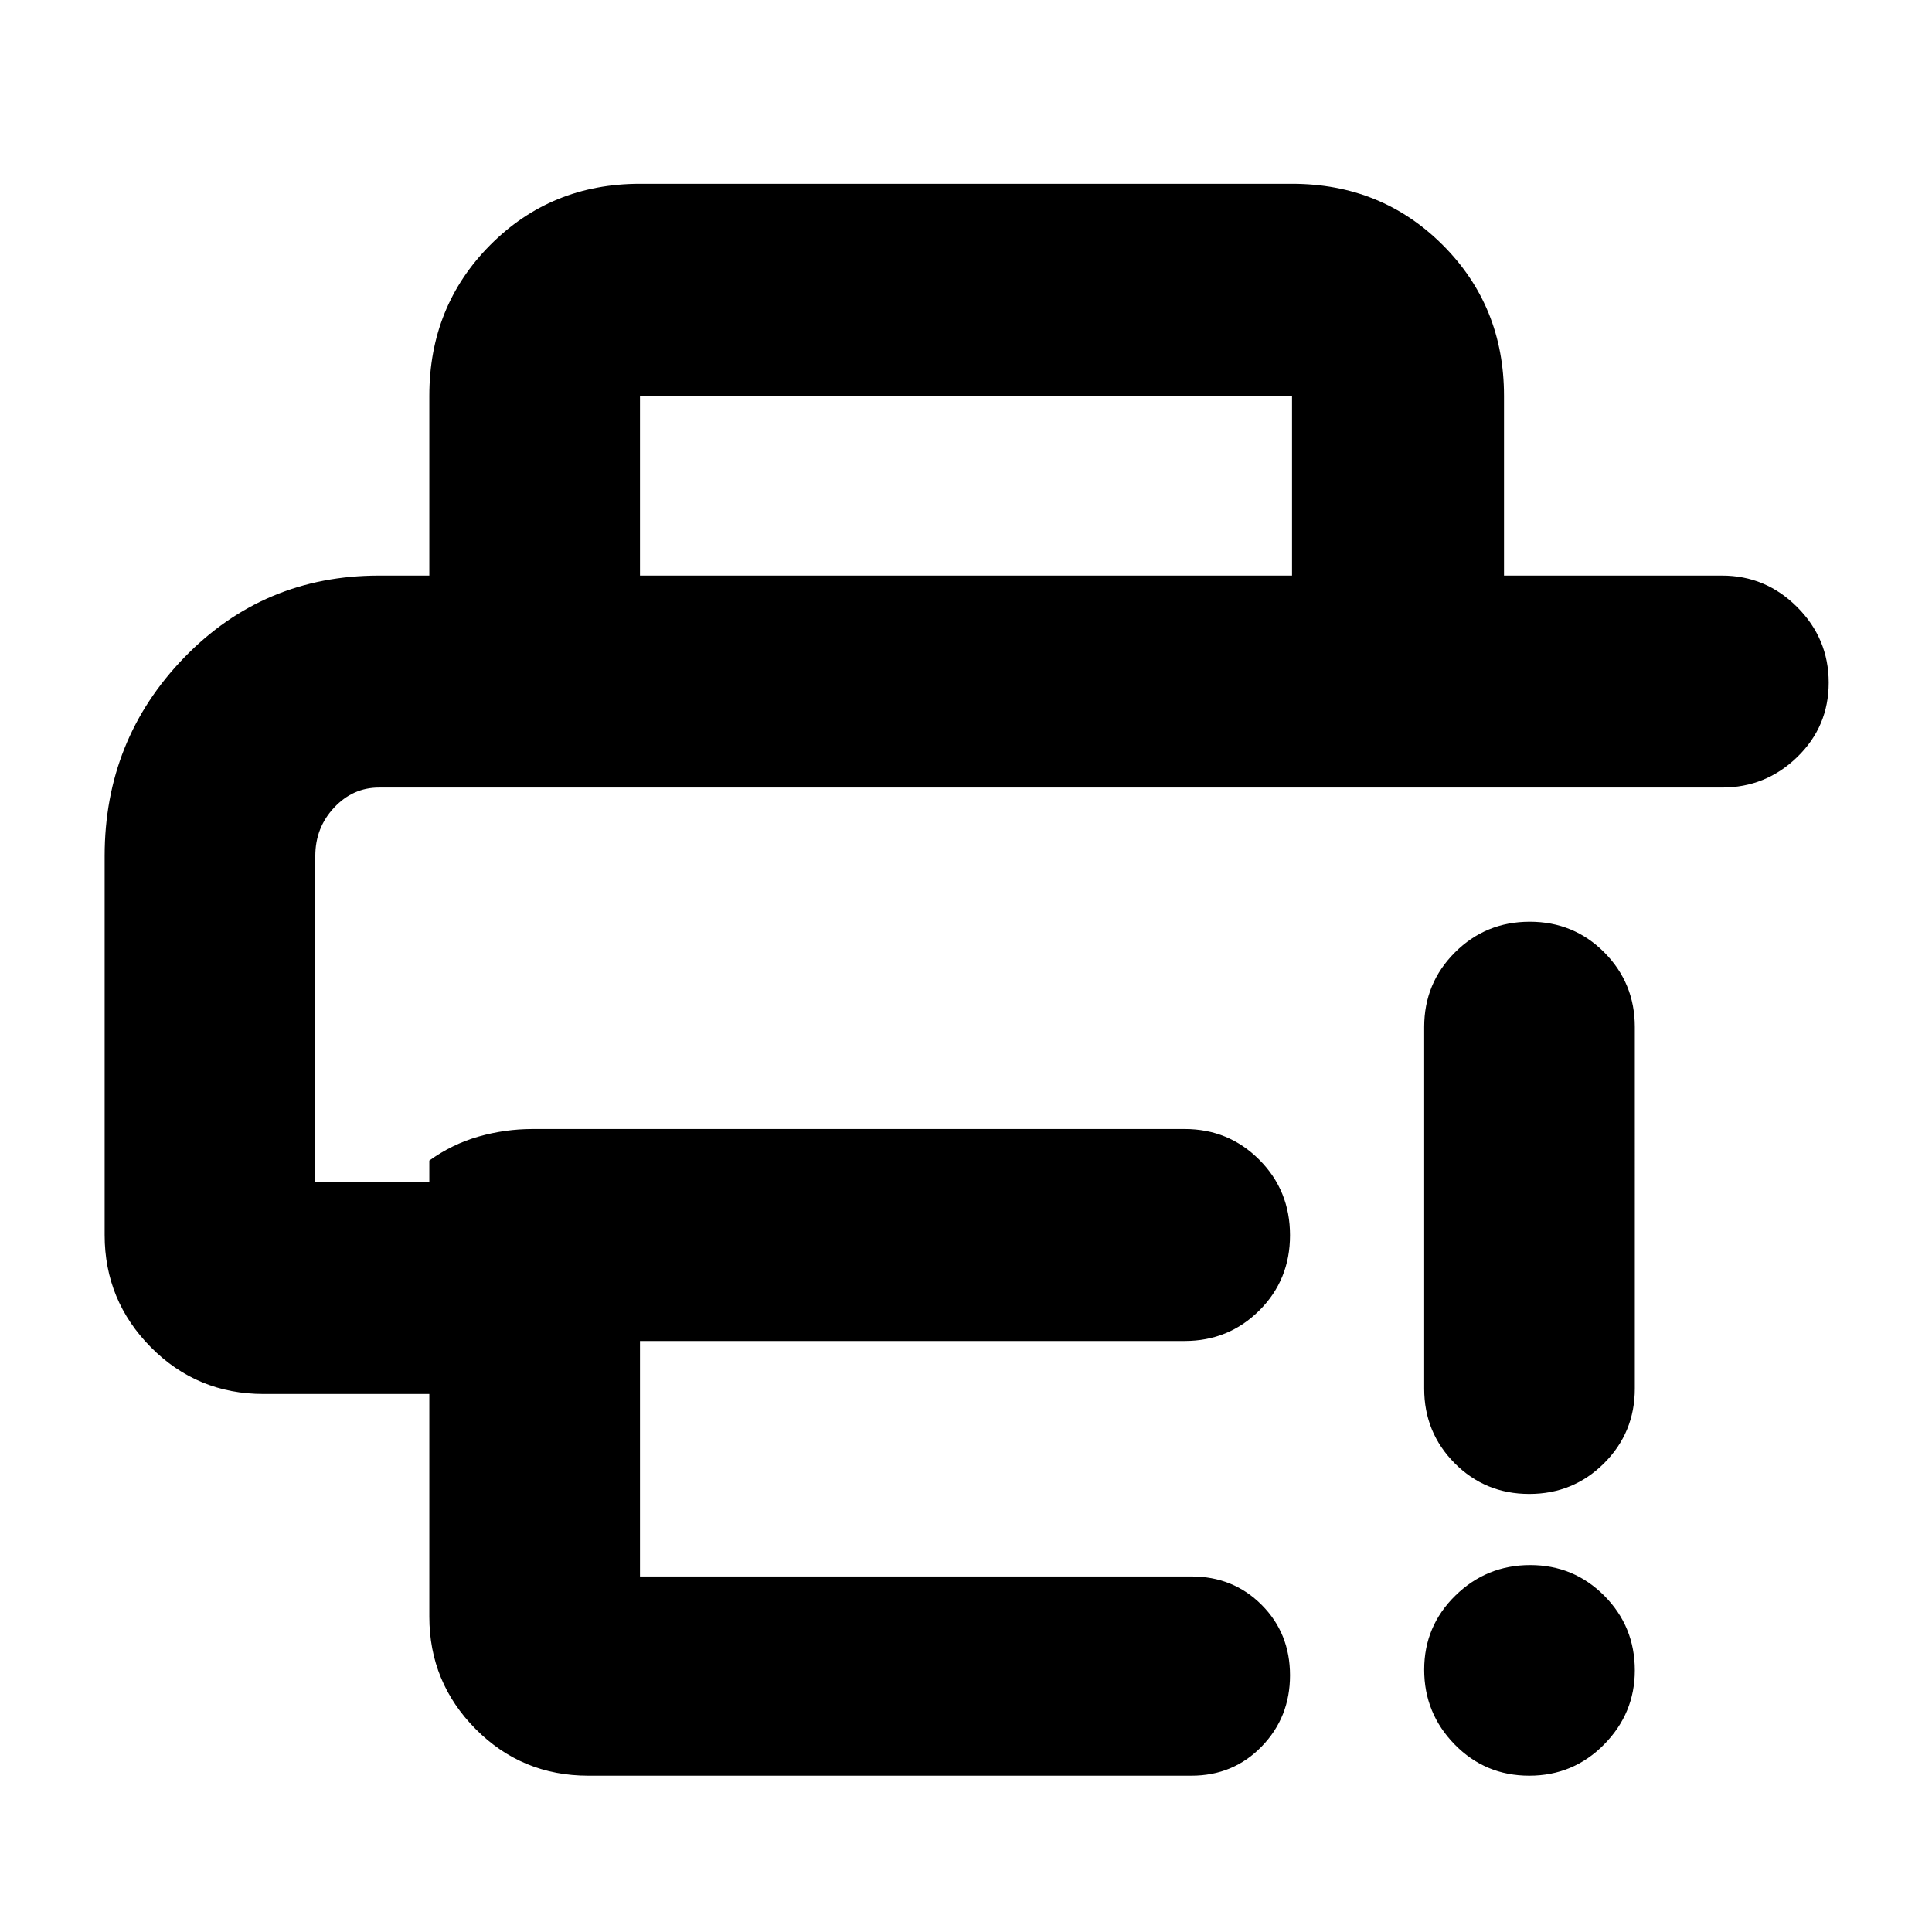 <svg xmlns="http://www.w3.org/2000/svg" height="40" viewBox="0 -960 960 960" width="40"><path d="M52-534.67q0-57.76 39.49-98.55Q130.97-674 188.33-674h667.34q21.75 0 37.37 15.68 15.63 15.67 15.63 37.5 0 21.82-15.63 36.99-15.62 15.16-37.37 15.16H188.33q-12.99 0-22.33 9.99-9.33 9.98-9.33 24.01v162h56.66v-10.66q11.34-8.17 24.49-11.92 13.15-3.75 26.85-3.75h324q21.83 0 37.08 15.28Q641-368.43 641-346.22q0 22.22-15.25 37.39-15.25 15.16-37.08 15.16H318v117h274q20.83 0 34.91 14.13 14.09 14.12 14.09 35 0 20.87-14.09 35.37-14.08 14.5-34.91 14.5H292.33q-33.02 0-56.01-23.2-22.99-23.21-22.99-55.8v-110.66H131q-33.02 0-56.01-23.21Q52-313.75 52-346.33v-188.34ZM213.33-674v-89.33q0-44.48 30.24-74.91 30.23-30.43 74.43-30.43h324q44.48 0 74.9 30.43 30.43 30.43 30.43 74.91V-674H642v-89.33H318V-674H213.33ZM759.88-77.67q-21.88 0-37.05-15.5-15.16-15.5-15.16-37.16 0-21.67 15.5-36.84 15.5-15.16 37.16-15.16 21.67 0 36.84 15.25 15.16 15.25 15.16 37.08 0 21.33-15.28 36.83t-37.17 15.5ZM707.67-270v-179.67q0-21.83 15.28-37.08T760.12-502q21.88 0 37.05 15.25 15.16 15.25 15.16 37.08V-270q0 21.83-15.28 37.08t-37.17 15.25q-21.88 0-37.05-15.25-15.16-15.25-15.16-37.08Zm-551-298.67h589H156.67Z"/></svg>